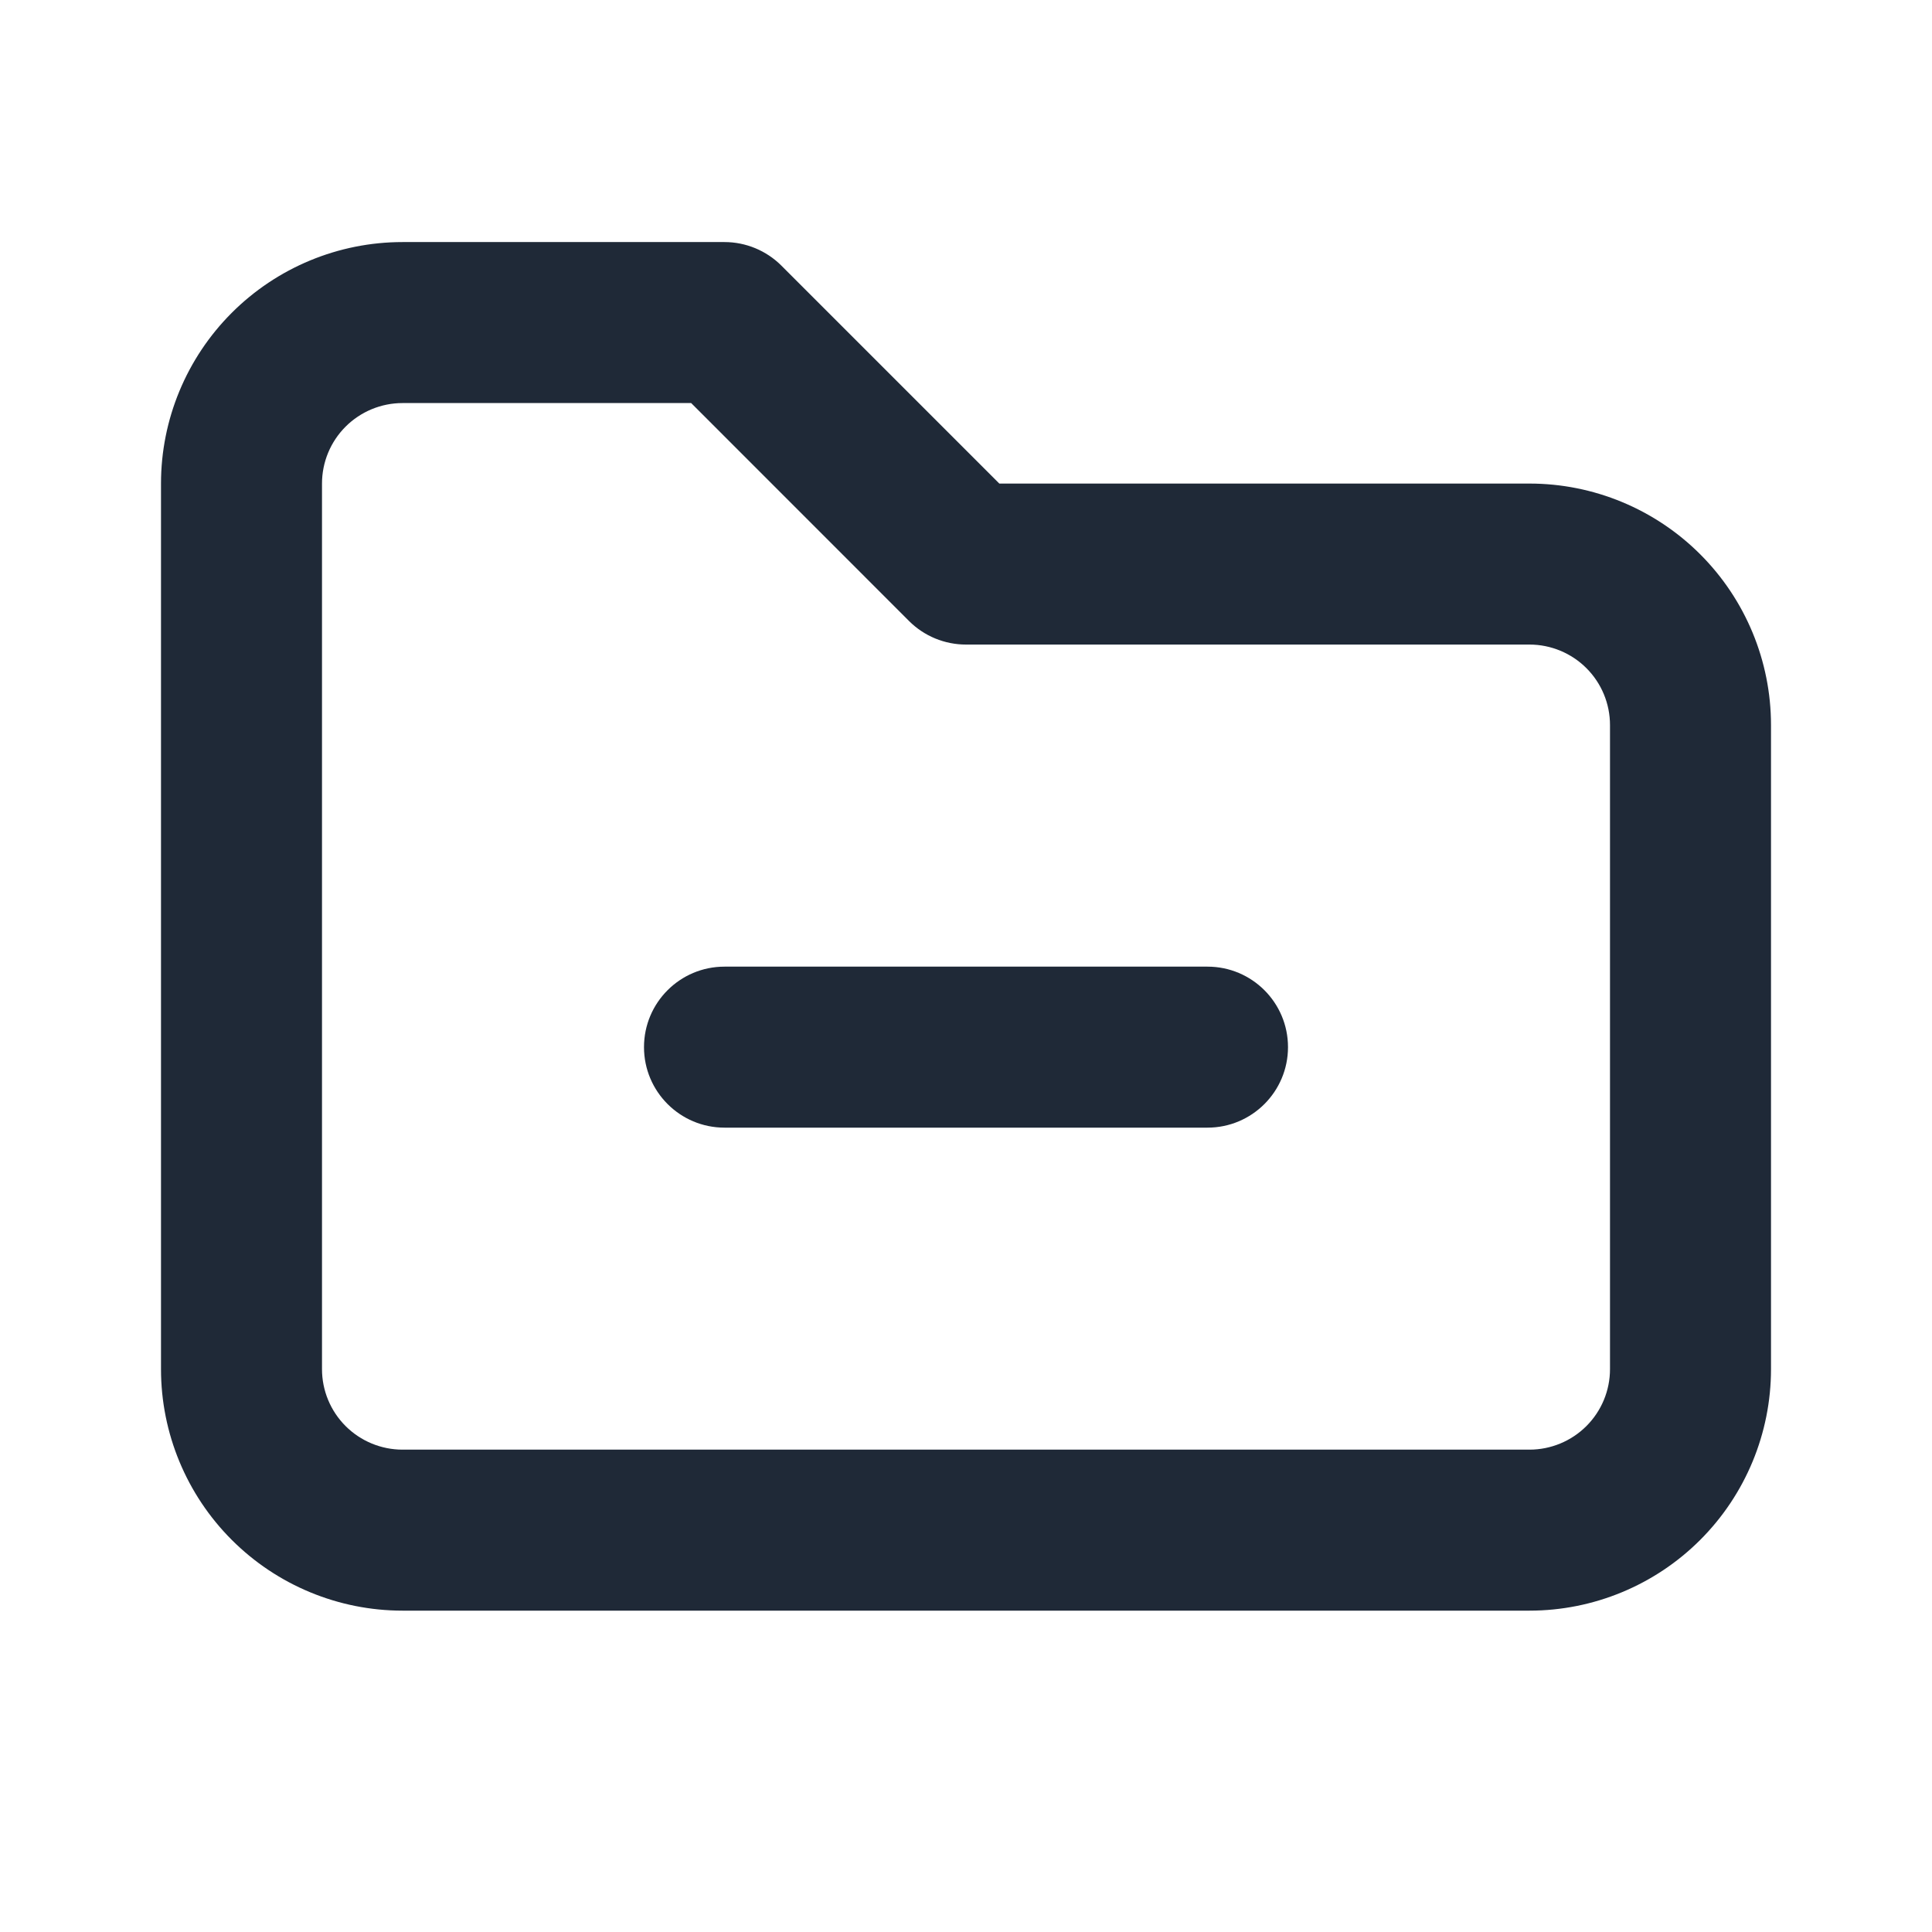 <svg width="24" height="24" viewBox="0 0 24 24" fill="none" xmlns="http://www.w3.org/2000/svg">
<path fill-rule="evenodd" clip-rule="evenodd" d="M5 5.007C4.735 5.007 4.48 5.113 4.293 5.3C4.105 5.488 4 5.742 4 6.007V17.008C4 17.273 4.105 17.527 4.293 17.715C4.48 17.902 4.735 18.008 5 18.008H19C19.265 18.008 19.52 17.902 19.707 17.715C19.895 17.527 20 17.273 20 17.008V9.007C20 8.742 19.895 8.488 19.707 8.3C19.52 8.113 19.265 8.007 19 8.007H12C11.735 8.007 11.48 7.902 11.293 7.715L8.586 5.007H5ZM2.879 3.886C3.441 3.324 4.204 3.007 5 3.007H9C9.265 3.007 9.52 3.113 9.707 3.3L12.414 6.007H19C19.796 6.007 20.559 6.324 21.121 6.886C21.684 7.449 22 8.212 22 9.007V17.008C22 17.803 21.684 18.566 21.121 19.129C20.559 19.691 19.796 20.008 19 20.008H5C4.204 20.008 3.441 19.691 2.879 19.129C2.316 18.566 2 17.803 2 17.008V6.007C2 5.212 2.316 4.449 2.879 3.886Z" fill="#1F2937"/>
<path fill-rule="evenodd" clip-rule="evenodd" d="M8 13.008C8 12.455 8.448 12.008 9 12.008H15C15.552 12.008 16 12.455 16 13.008C16 13.56 15.552 14.008 15 14.008H9C8.448 14.008 8 13.56 8 13.008Z" fill="#1F2937"/>
</svg>
